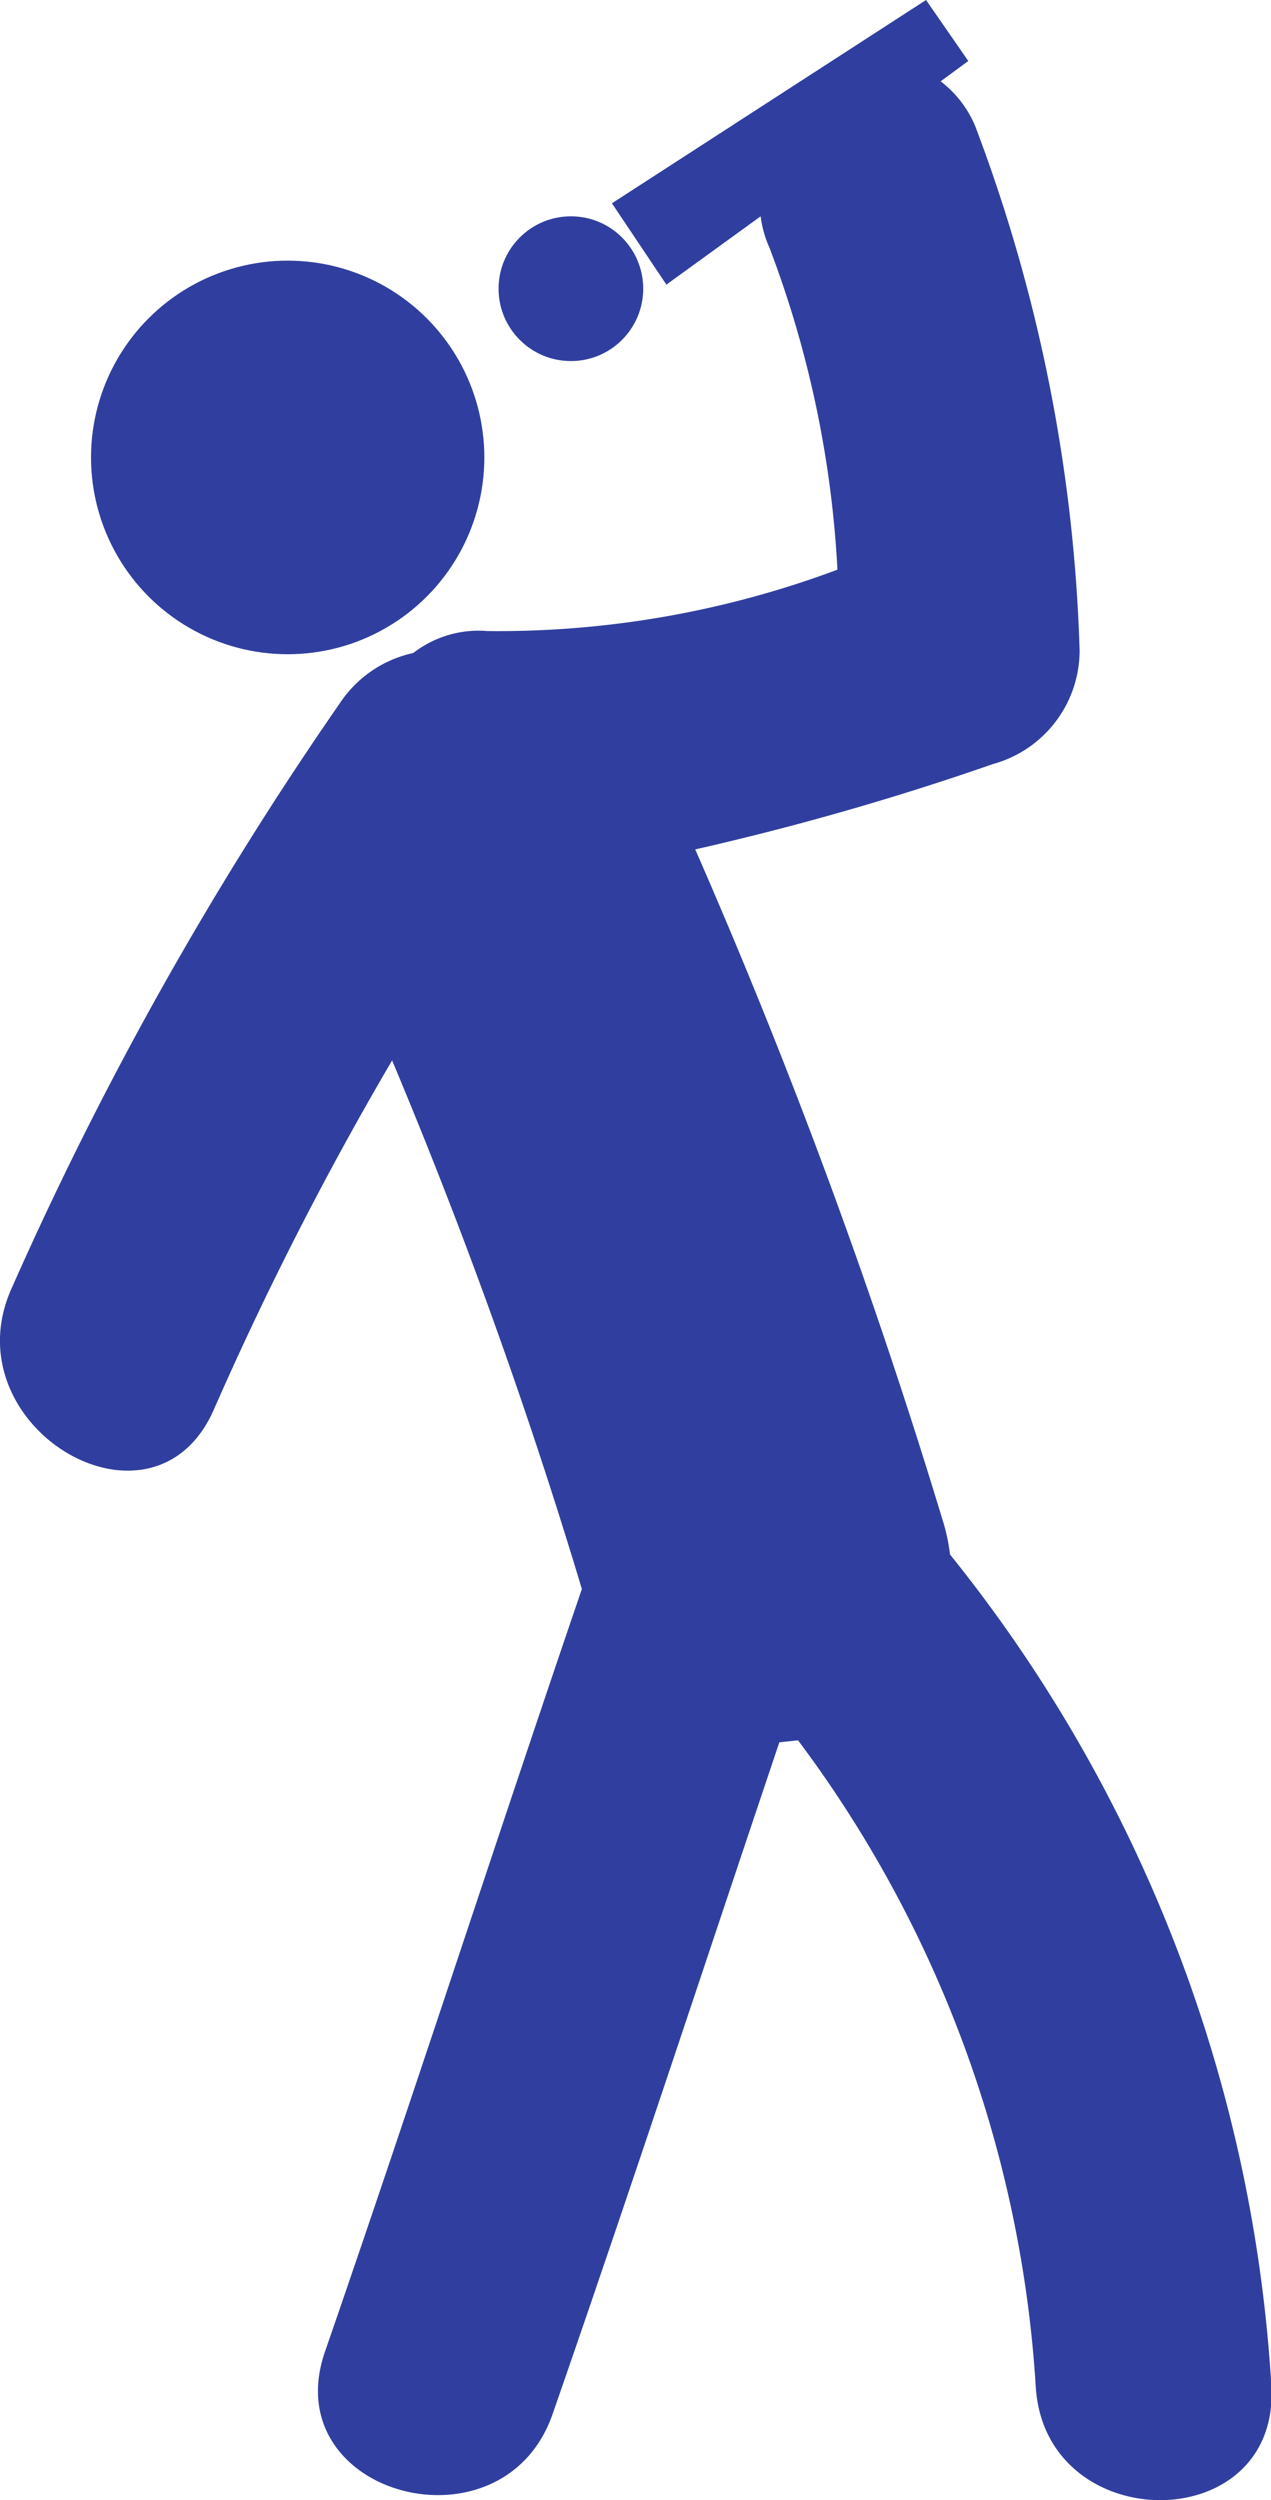 <svg xmlns="http://www.w3.org/2000/svg" viewBox="0 0 31.28 61.49"><defs><style>.cls-1{fill:#303f9f;}</style></defs><title>leader</title><g id="Capa_2" data-name="Capa 2"><g id="Capa_1-2" data-name="Capa 1"><path class="cls-1" d="M23.38,38.23a4.52,4.52,0,0,0-.18-.84,148.21,148.21,0,0,0-6.09-16.5,68.21,68.21,0,0,0,7.33-2.1A2.9,2.9,0,0,0,26.57,16,39.69,39.69,0,0,0,24,3.1,2.7,2.7,0,0,0,23.15,2l.68-.5L22.79,0,15.06,5l1.34,2,2.32-1.68a2.71,2.71,0,0,0,.22.78,26.09,26.09,0,0,1,1.67,7.91A23.86,23.86,0,0,1,12,15.52a2.63,2.63,0,0,0-1.83.54A2.91,2.91,0,0,0,8.36,17.3,87.15,87.15,0,0,0,.27,31.72c-1.48,3.39,3.52,6.35,5,2.93a82.24,82.24,0,0,1,4.38-8.57,130.51,130.51,0,0,1,4.67,13C12.19,45.31,10.16,51.59,8,57.83c-1.23,3.54,4.38,5.05,5.6,1.54,1.91-5.49,3.72-11,5.58-16.52l.46-.05a29.54,29.54,0,0,1,5.85,15.89c.22,3.72,6,3.74,5.8,0A36,36,0,0,0,23.38,38.23Z"/><circle class="cls-1" cx="7.08" cy="11.25" r="4.84"/><circle class="cls-1" cx="14.05" cy="7.1" r="1.78"/></g></g></svg>